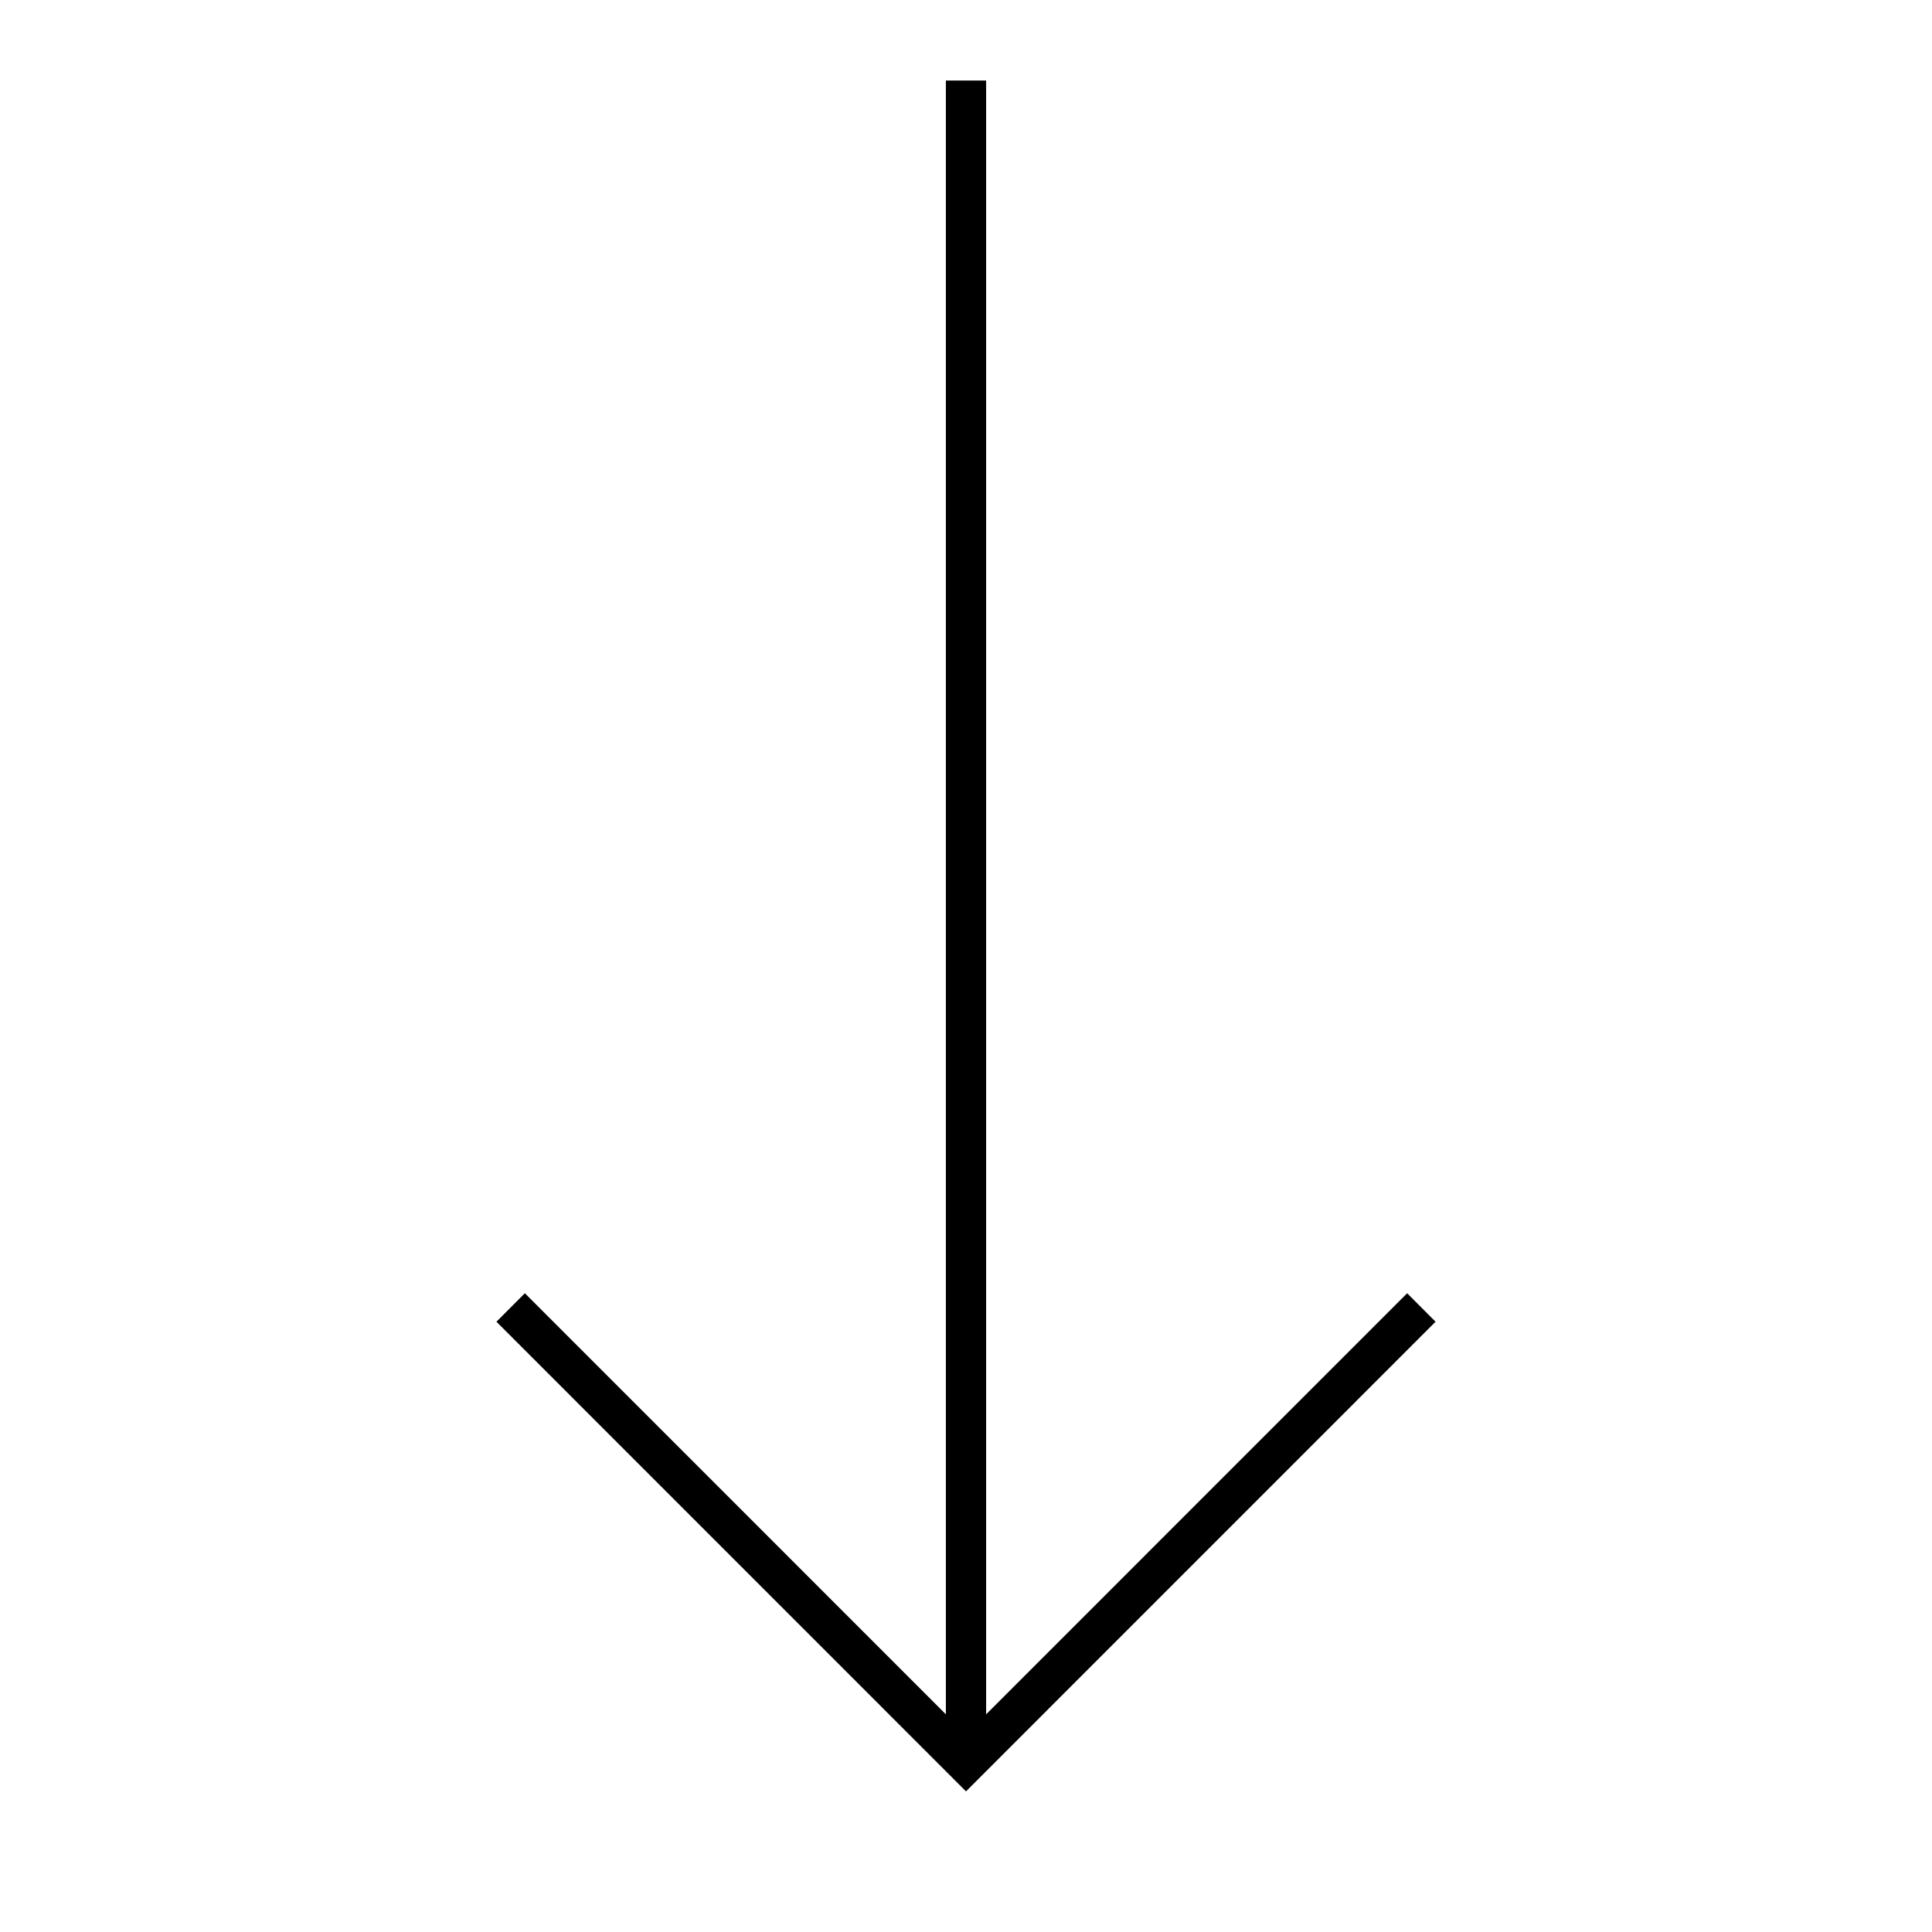 <svg width="24" height="24" viewBox="0 0 24 24" fill="none" xmlns="http://www.w3.org/2000/svg">
<path d="M12.25 21.296V1H11.75V21.296L6.52 16.065L6.167 16.419L12 22.253L17.833 16.419L17.48 16.065L12.25 21.296Z" fill="black"/>
</svg>
